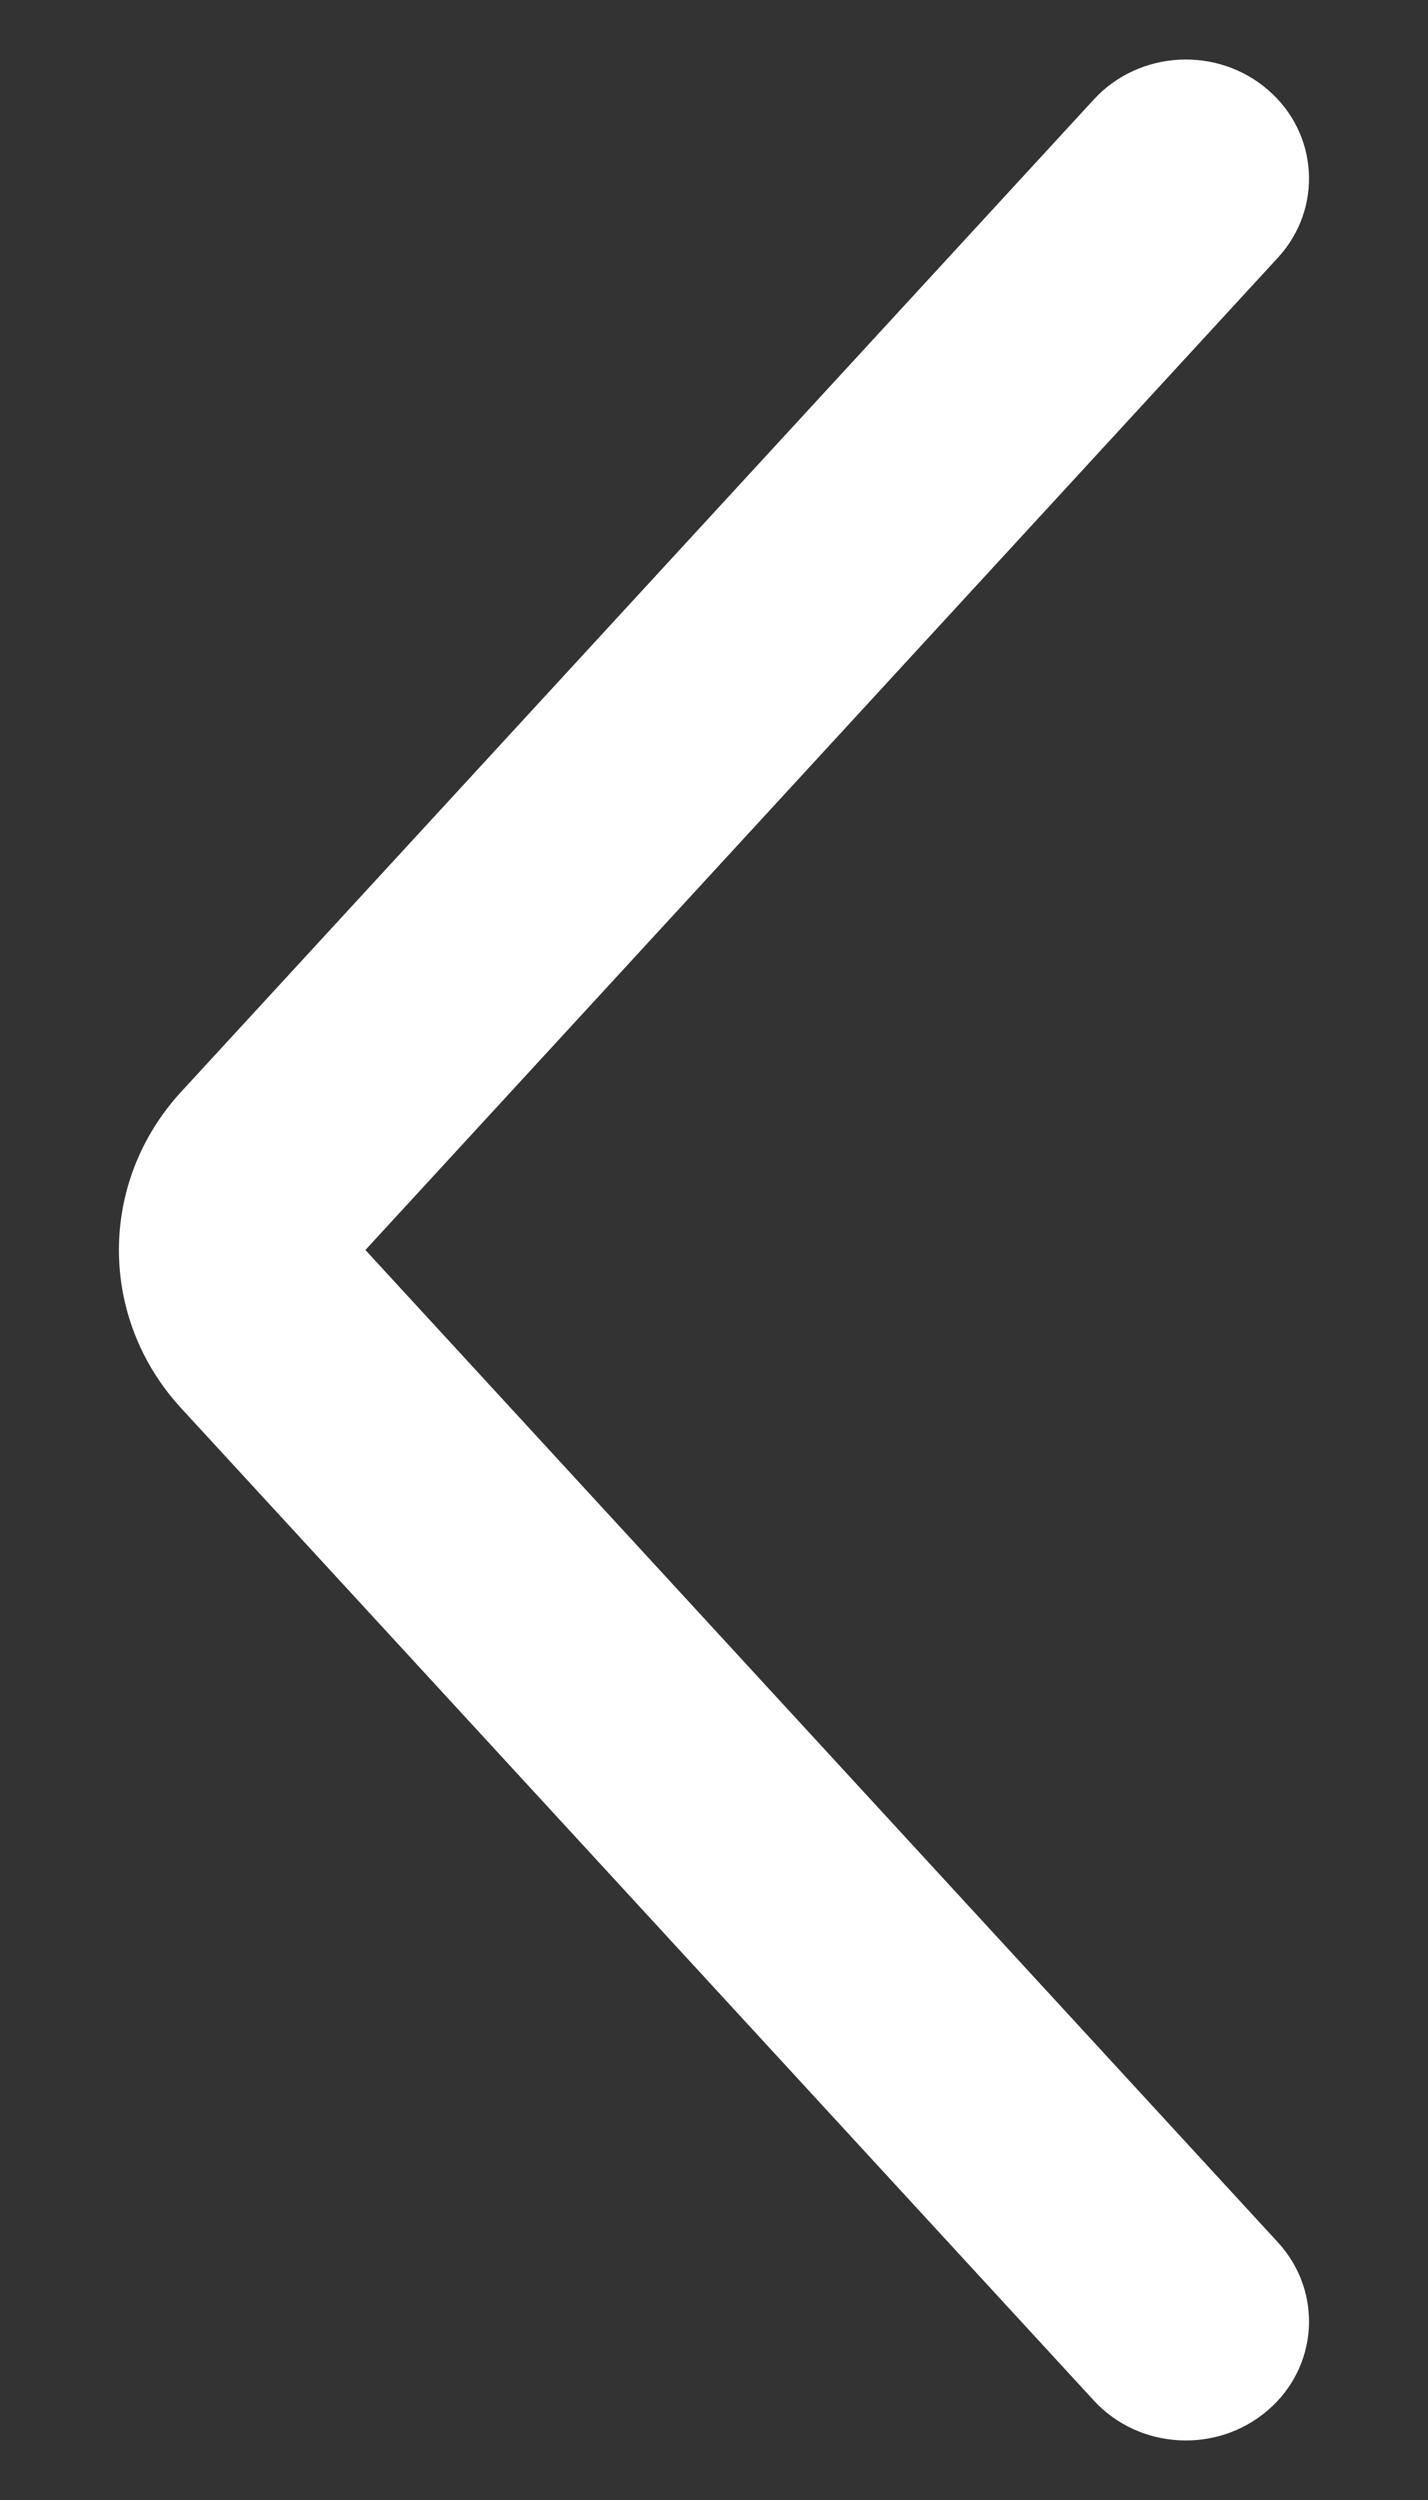 <svg width="8" height="14" viewBox="0 0 8 14" fill="none" xmlns="http://www.w3.org/2000/svg">
    <rect x="0" y="0" width="8" height="14" fill="#333333" stroke="none"/>
    <path fill-rule="evenodd" clip-rule="evenodd" d="M7.102 0.502C7.387 0.746 7.412 1.168 7.159 1.443L2.047 7L7.159 12.557C7.412 12.832 7.387 13.254 7.102 13.498C6.817 13.743 6.381 13.718 6.128 13.443L1.015 7.886C0.55 7.381 0.55 6.619 1.015 6.114L6.128 0.557C6.381 0.282 6.817 0.257 7.102 0.502Z" fill="white"/>
</svg>
